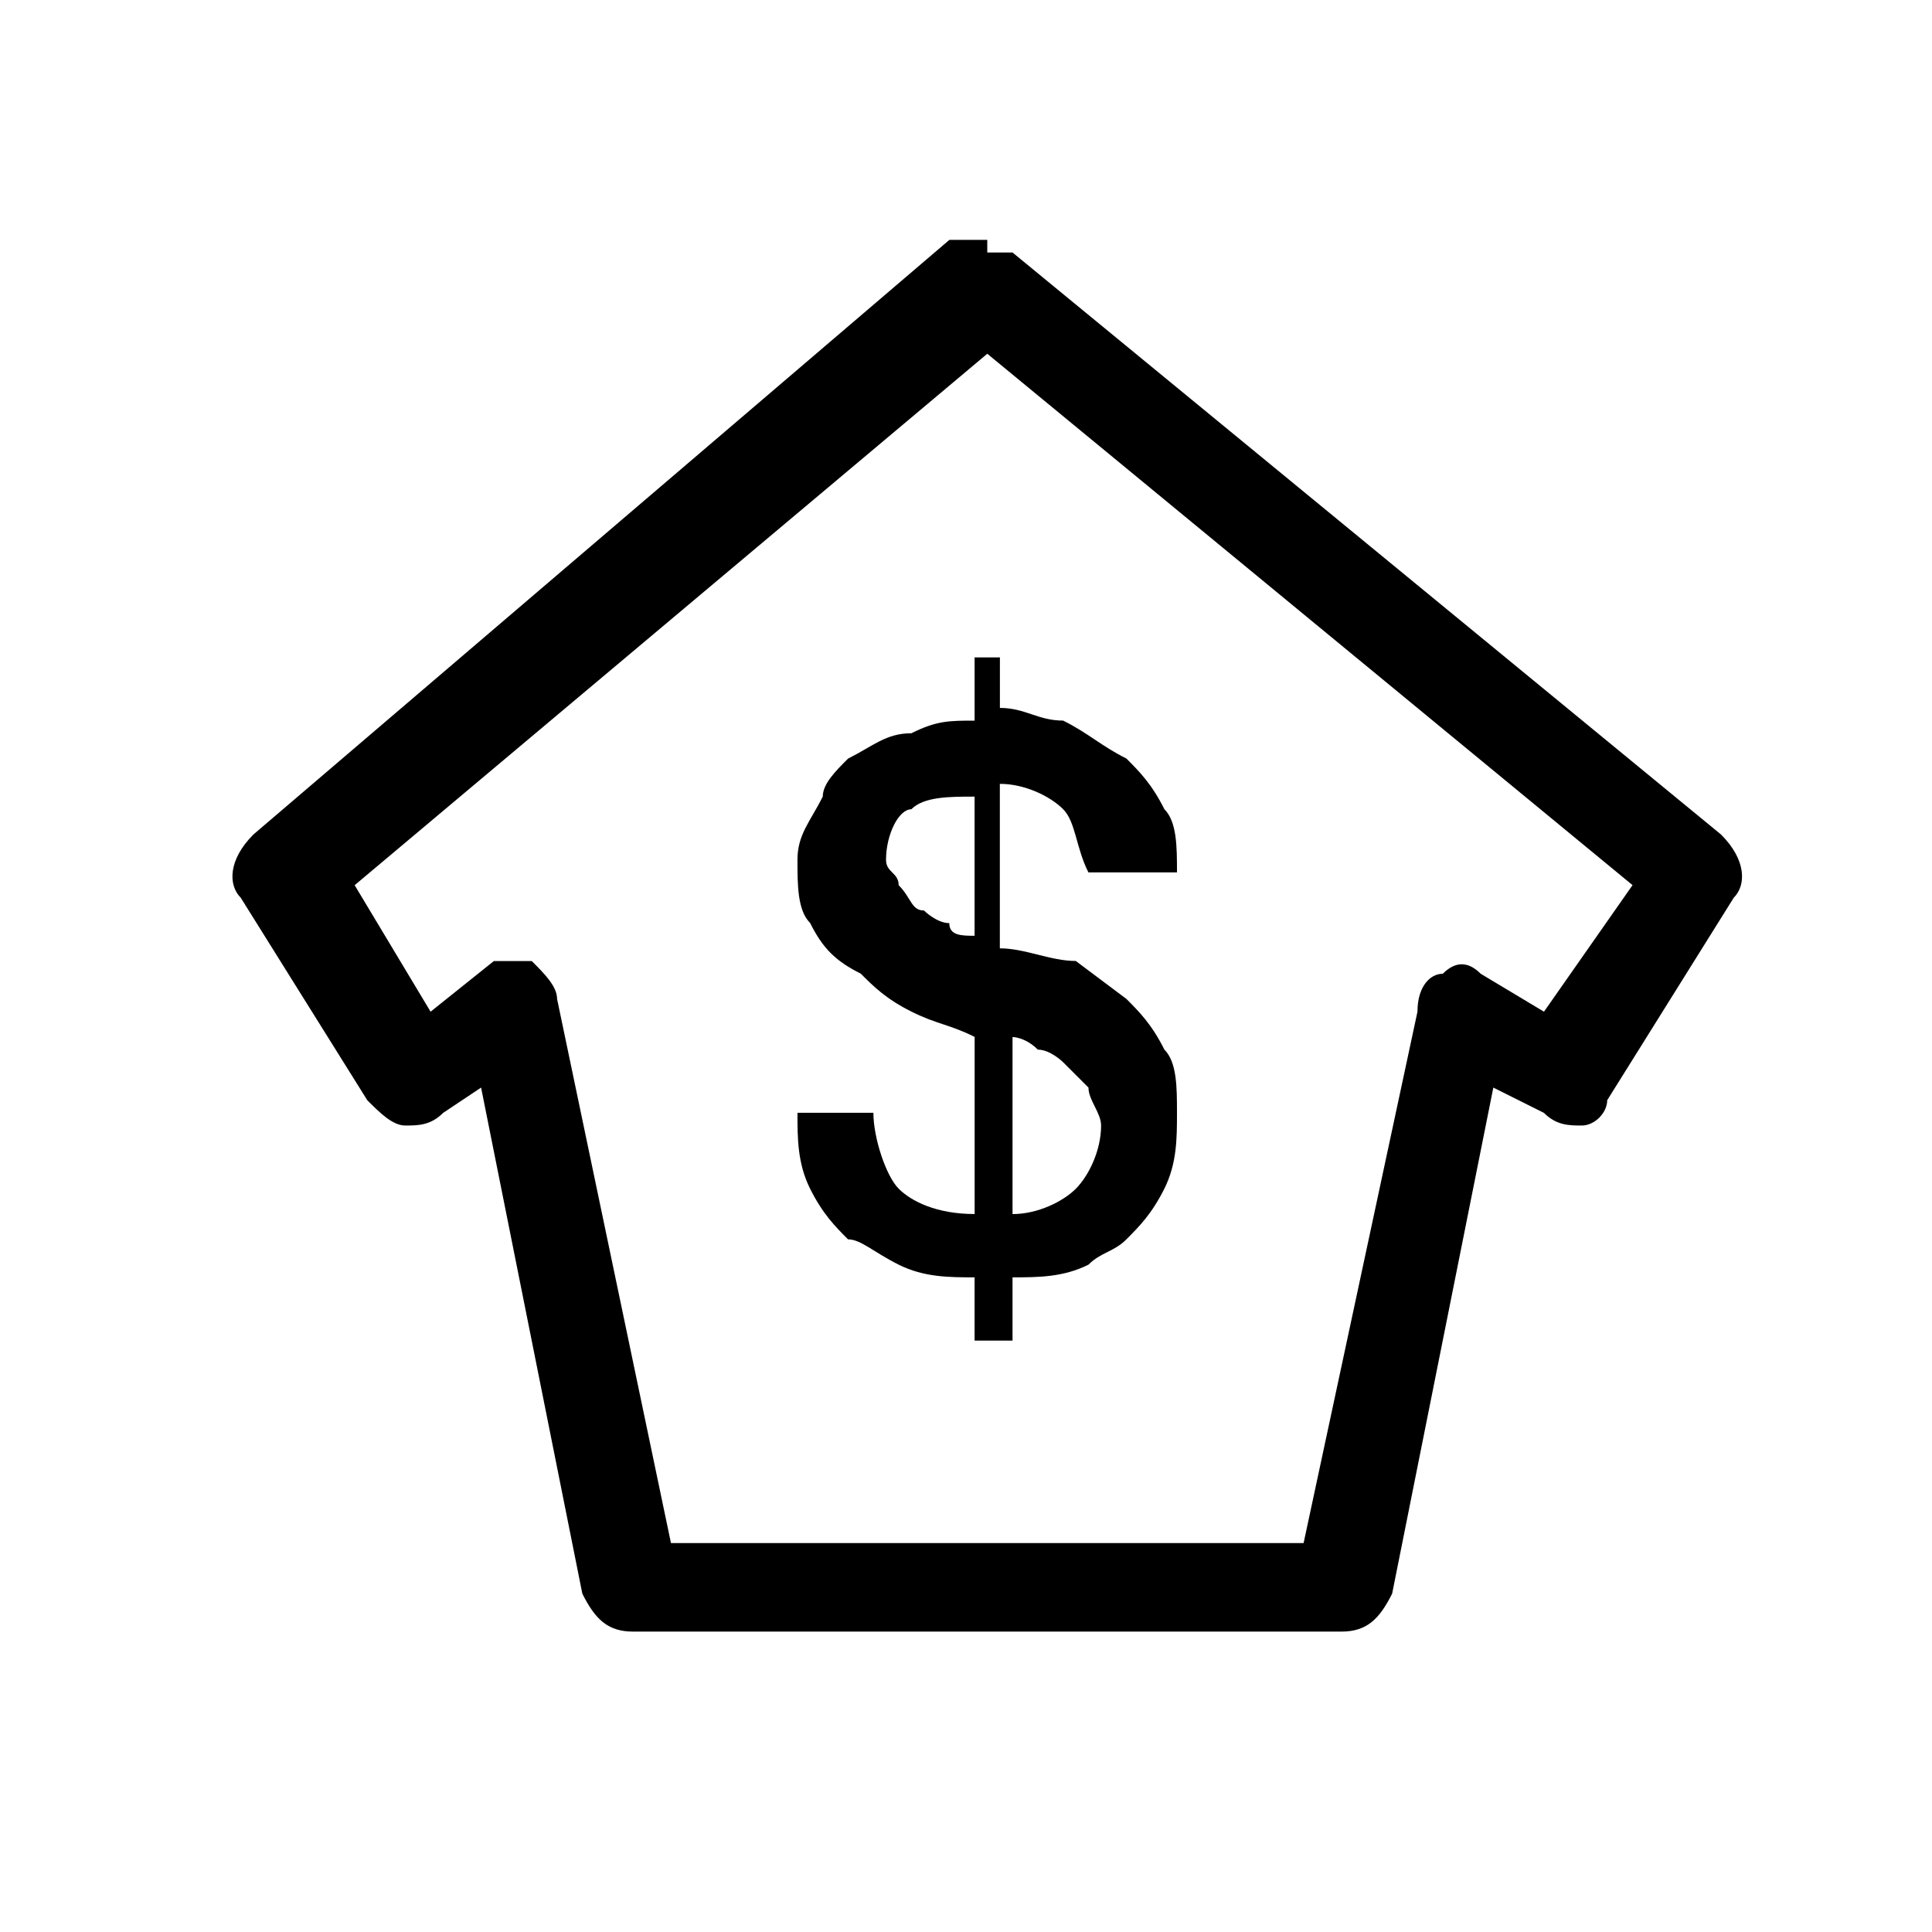 <?xml version="1.0" standalone="no"?><!DOCTYPE svg PUBLIC "-//W3C//DTD SVG 1.1//EN" "http://www.w3.org/Graphics/SVG/1.1/DTD/svg11.dtd"><svg class="icon" width="32px" height="32.00px" viewBox="0 0 1024 1024" version="1.1" xmlns="http://www.w3.org/2000/svg"><path  d="M516.554 348.427v33.525c-13.417 0-20.109 0-33.525 6.694-13.417 0-20.109 6.694-33.525 13.417-6.722 6.694-13.415 13.415-13.415 20.109-6.694 13.417-13.417 20.109-13.417 33.525 0 13.417 0 26.831 6.722 33.525 6.694 13.417 13.417 20.109 26.831 26.831 6.694 6.722 13.417 13.417 26.831 20.109 13.415 6.722 20.109 6.722 33.525 13.417v93.881c-20.109 0-33.525-6.694-40.247-13.415-6.694-6.694-13.415-26.831-13.415-40.247h-40.247c0 13.417 0 26.831 6.694 40.247s13.417 20.109 20.109 26.831c6.694 0 13.417 6.694 26.831 13.417 13.417 6.722 26.831 6.722 40.247 6.722v33.525h20.109v-33.525c13.417 0 26.831 0 40.247-6.722 6.722-6.694 13.415-6.694 20.109-13.417 6.694-6.722 13.417-13.415 20.109-26.831 6.694-13.417 6.694-26.831 6.694-40.247 0-13.415 0-26.831-6.694-33.525-6.694-13.417-13.417-20.109-20.109-26.831l-26.831-20.109c-13.415 0-26.831-6.694-40.247-6.694v-87.188c13.417 0 26.831 6.694 33.525 13.415 6.694 6.694 6.694 20.109 13.417 33.525h46.941c0-13.417 0-26.831-6.694-33.525-6.694-13.415-13.417-20.109-20.109-26.831-13.417-6.694-20.109-13.417-33.525-20.109-13.417 0-20.109-6.722-33.525-6.722v-26.775h-13.417z m0 147.544c-6.694 0-13.417 0-13.417-6.694-6.694 0-13.415-6.694-13.415-6.694-6.694 0-6.694-6.694-13.417-13.417 0-6.694-6.694-6.694-6.694-13.415 0-13.417 6.694-26.831 13.415-26.831 6.694-6.694 20.109-6.694 33.525-6.694v73.744z m20.111 53.662s6.722 0 13.415 6.694c6.694 0 13.417 6.694 13.417 6.694l13.415 13.417c0 6.694 6.694 13.415 6.694 20.109 0 13.417-6.694 26.831-13.417 33.525-6.694 6.722-20.109 13.415-33.525 13.415v-93.853zM912.212 442.336L536.659 133.833h-13.387v-6.694h-20.081L134.304 442.308c-13.415 13.417-13.415 26.831-6.694 33.525l67.05 107.297c6.694 6.694 13.415 13.417 20.109 13.417s13.417 0 20.109-6.694l20.109-13.415 53.663 268.228c6.694 13.415 13.417 20.109 26.831 20.109h375.553c13.417 0 20.109-6.694 26.831-20.109l53.634-268.228 26.831 13.417c6.694 6.694 13.415 6.694 20.109 6.694s13.417-6.694 13.417-13.415l67.05-107.297c6.722-6.694 6.722-20.109-6.694-33.497z m-93.876 93.882l-33.525-20.109c-6.694-6.694-13.415-6.694-20.109 0-6.694 0-13.415 6.722-13.415 20.109l-60.356 281.644H355.625l-60.356-288.366c0-6.694-6.694-13.417-13.415-20.109h-20.109l-33.525 26.831-40.247-67.05 335.306-281.673 342 281.644-46.941 67.078z" /></svg>